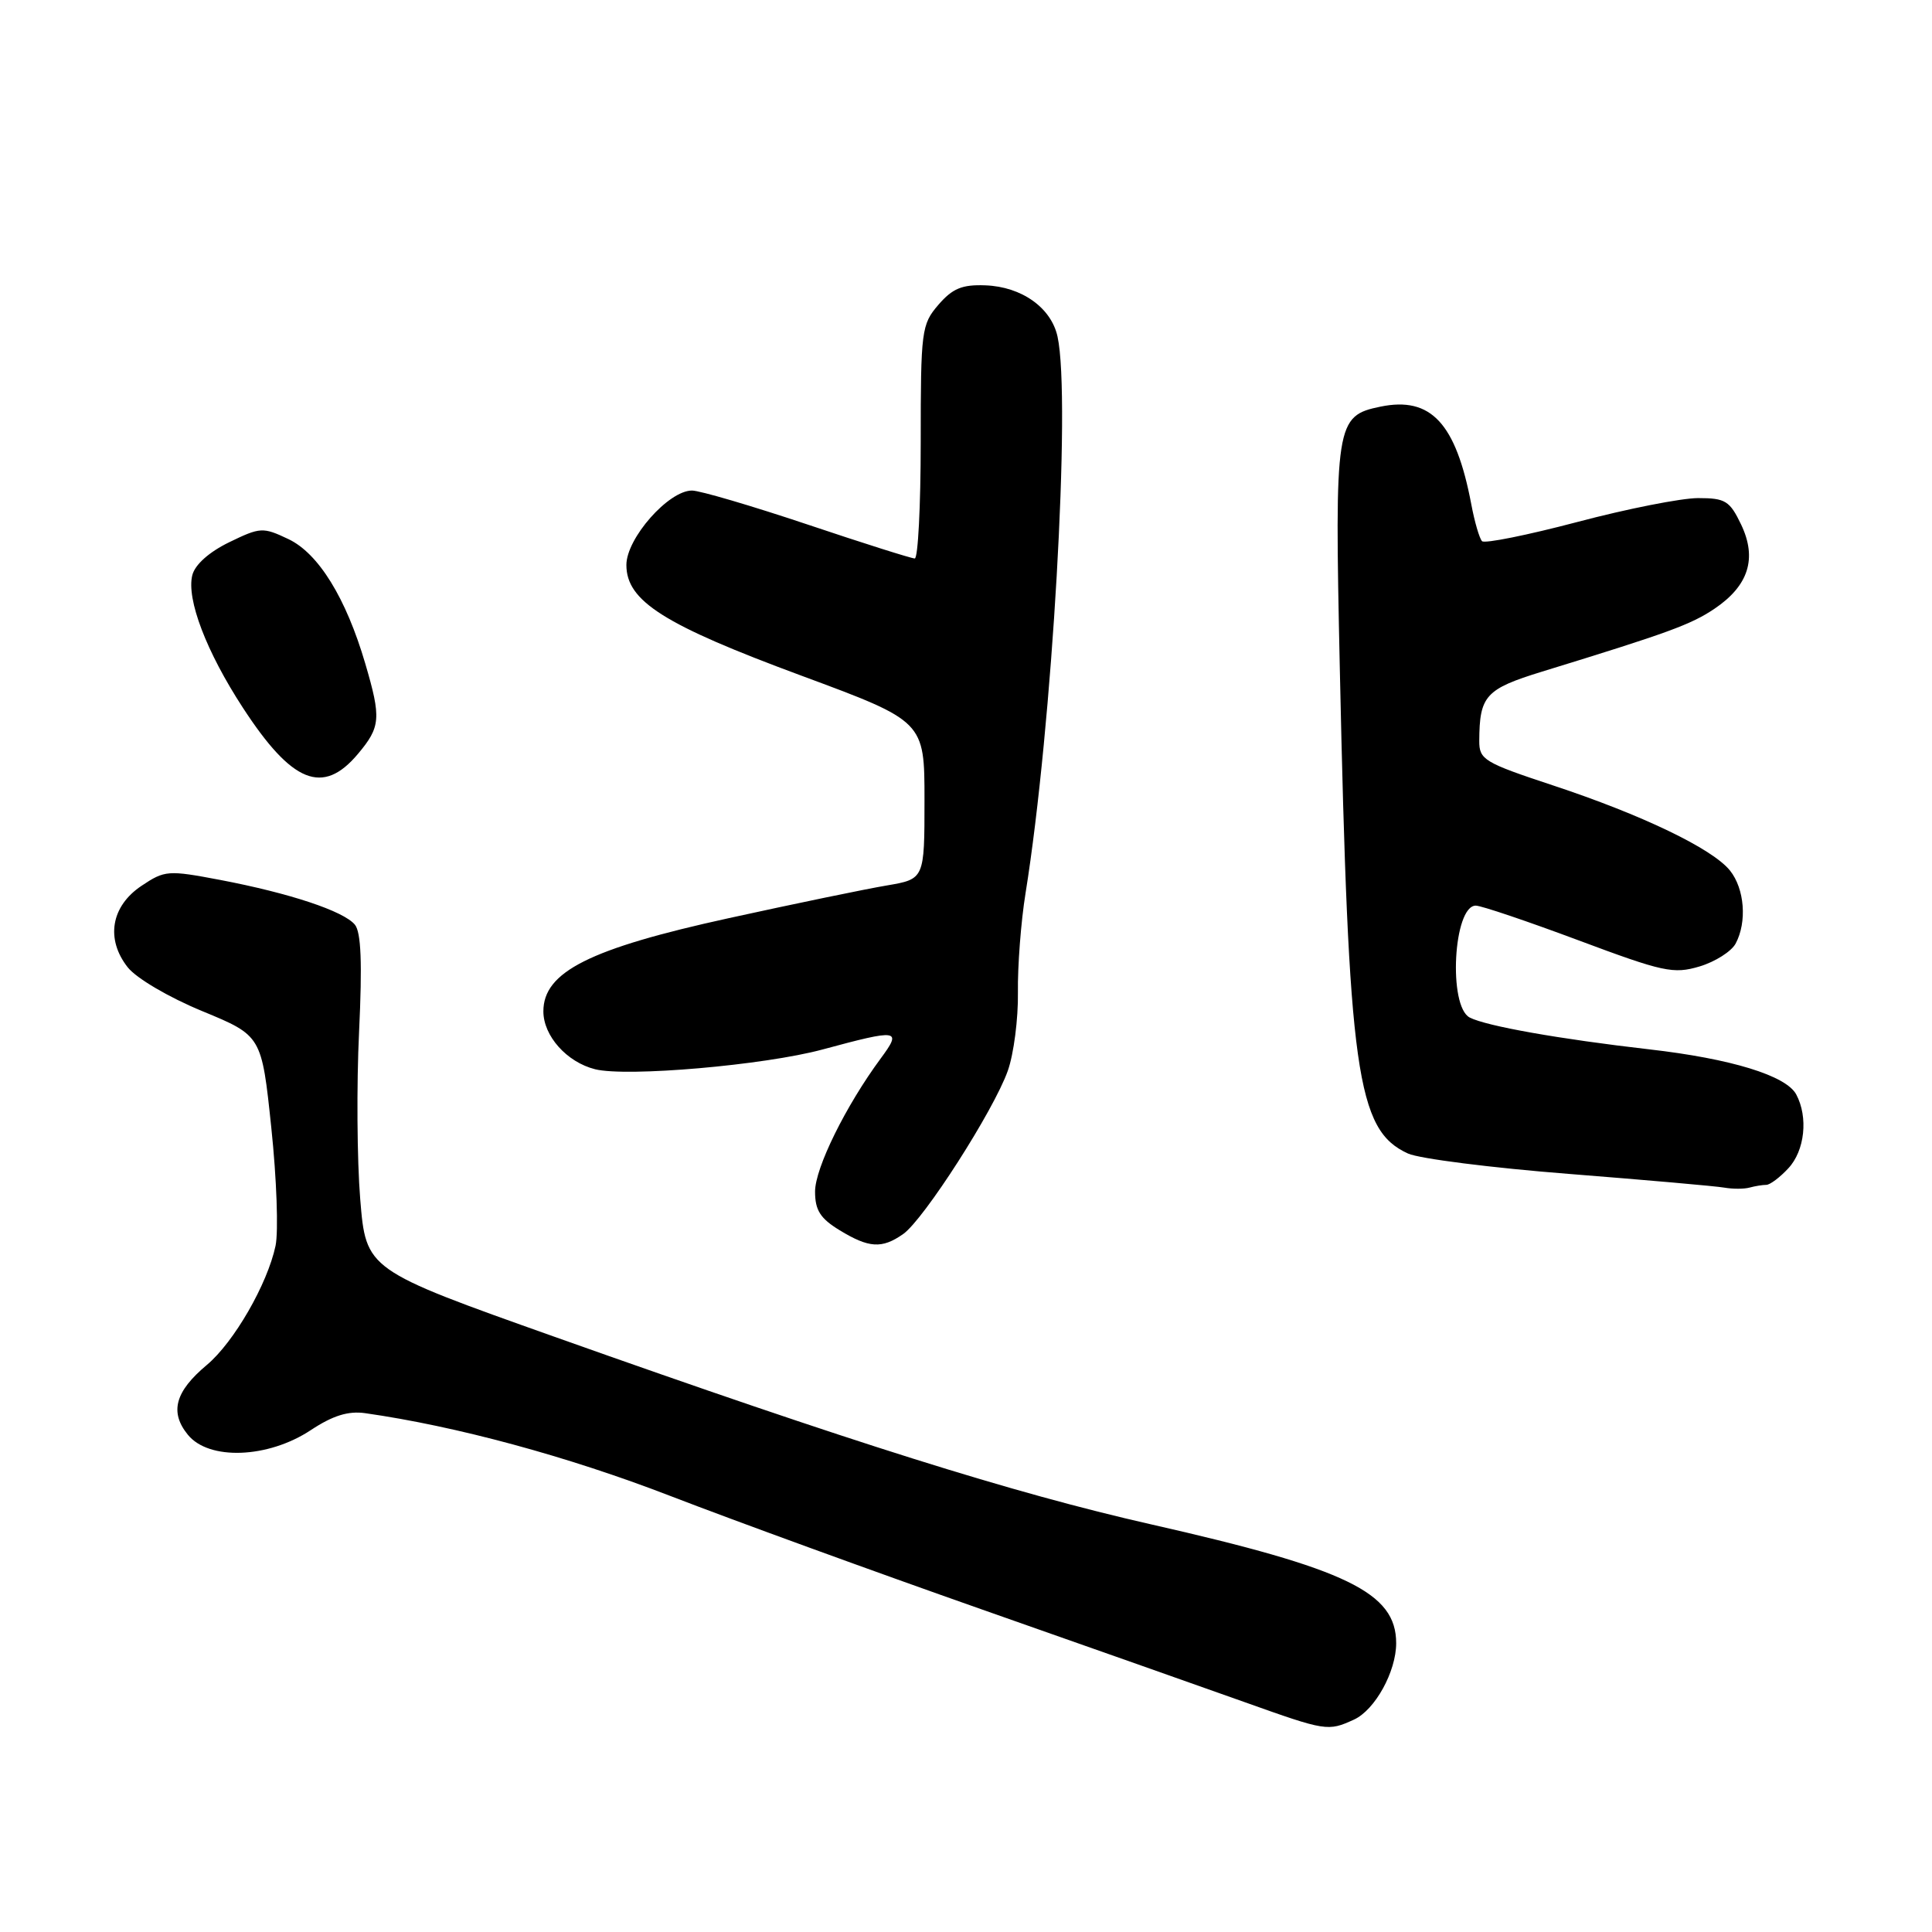 <?xml version="1.0" encoding="UTF-8" standalone="no"?>
<!DOCTYPE svg PUBLIC "-//W3C//DTD SVG 1.1//EN" "http://www.w3.org/Graphics/SVG/1.1/DTD/svg11.dtd" >
<svg xmlns="http://www.w3.org/2000/svg" xmlns:xlink="http://www.w3.org/1999/xlink" version="1.1" viewBox="0 0 256 256">
 <g >
 <path fill="currentColor"
d=" M 179.40 227.86 C 182.19 226.59 185.00 221.50 185.00 217.73 C 185.00 211.02 178.52 207.88 152.50 201.98 C 134.20 197.83 113.01 191.17 73.50 177.14 C 48.50 168.26 48.50 168.26 47.73 158.88 C 47.31 153.72 47.24 143.75 47.58 136.71 C 48.01 127.62 47.85 123.52 47.02 122.52 C 45.52 120.72 38.42 118.36 29.20 116.60 C 22.24 115.28 21.84 115.31 18.73 117.39 C 14.71 120.09 13.98 124.43 16.92 128.17 C 18.06 129.62 22.36 132.15 26.80 133.98 C 34.67 137.23 34.67 137.23 35.95 149.44 C 36.66 156.16 36.91 163.19 36.51 165.08 C 35.43 170.16 31.00 177.85 27.41 180.86 C 23.20 184.38 22.45 187.11 24.89 190.11 C 27.67 193.54 35.51 193.25 41.18 189.50 C 44.10 187.57 46.13 186.94 48.37 187.25 C 60.45 188.97 75.19 192.96 88.79 198.21 C 97.42 201.54 115.97 208.29 129.99 213.22 C 144.02 218.15 159.78 223.71 165.00 225.57 C 175.72 229.39 175.96 229.43 179.40 227.86 Z  M 119.67 163.52 C 122.41 161.60 131.69 147.12 133.54 141.88 C 134.33 139.65 134.93 134.98 134.88 131.51 C 134.83 128.03 135.28 122.11 135.89 118.35 C 139.43 96.38 141.94 52.87 140.13 44.61 C 139.30 40.78 135.38 37.99 130.58 37.81 C 127.48 37.69 126.21 38.22 124.34 40.39 C 122.10 42.99 122.00 43.80 122.00 58.56 C 122.00 67.05 121.64 74.00 121.21 74.00 C 120.77 74.00 114.38 71.98 107.00 69.50 C 99.62 67.03 92.73 65.00 91.69 65.00 C 88.58 65.00 83.00 71.33 83.00 74.86 C 83.00 79.65 87.95 82.78 106.19 89.53 C 122.50 95.57 122.50 95.57 122.50 106.02 C 122.50 116.48 122.50 116.48 117.50 117.33 C 114.75 117.79 105.33 119.74 96.57 121.66 C 78.12 125.70 72.00 128.78 72.00 134.01 C 72.00 137.26 75.10 140.74 78.85 141.68 C 83.06 142.73 101.26 141.15 109.00 139.06 C 119.12 136.33 119.55 136.39 116.70 140.25 C 112.07 146.52 108.00 154.77 108.00 157.89 C 108.00 160.36 108.69 161.45 111.25 163.01 C 115.14 165.38 116.86 165.49 119.67 163.52 Z  M 234.04 157.00 C 234.53 157.00 235.84 156.02 236.96 154.81 C 239.15 152.47 239.62 148.03 238.01 145.02 C 236.67 142.52 229.37 140.28 218.50 139.04 C 206.71 137.69 196.93 135.96 194.75 134.83 C 191.86 133.34 192.58 120.00 195.55 120.00 C 196.27 120.00 202.39 122.07 209.14 124.59 C 220.40 128.80 221.74 129.09 225.20 128.06 C 227.27 127.44 229.42 126.07 229.98 125.03 C 231.51 122.17 231.17 117.77 229.23 115.35 C 226.90 112.45 217.58 107.97 205.75 104.06 C 196.65 101.05 196.00 100.66 196.01 98.17 C 196.04 92.18 196.84 91.30 204.34 88.99 C 221.08 83.85 224.06 82.76 227.18 80.66 C 231.70 77.61 232.85 74.00 230.71 69.51 C 229.20 66.36 228.62 66.00 225.01 66.00 C 222.80 66.00 215.59 67.42 208.99 69.17 C 202.39 70.91 196.72 72.05 196.38 71.71 C 196.04 71.37 195.39 69.16 194.95 66.80 C 192.91 56.07 189.61 52.51 182.93 53.88 C 176.98 55.10 176.83 56.07 177.53 88.50 C 178.69 142.19 179.75 149.74 186.57 152.85 C 188.07 153.53 197.67 154.75 207.90 155.55 C 218.13 156.36 227.40 157.17 228.50 157.37 C 229.60 157.56 231.10 157.56 231.83 157.36 C 232.56 157.16 233.56 157.00 234.04 157.00 Z  M 47.41 99.92 C 50.44 96.32 50.53 95.18 48.40 87.93 C 45.85 79.24 42.20 73.32 38.21 71.43 C 34.84 69.83 34.49 69.85 30.37 71.85 C 27.70 73.15 25.83 74.82 25.48 76.22 C 24.69 79.40 27.34 86.35 32.19 93.79 C 38.70 103.78 42.78 105.42 47.41 99.92 Z "/>
</g>
</svg>